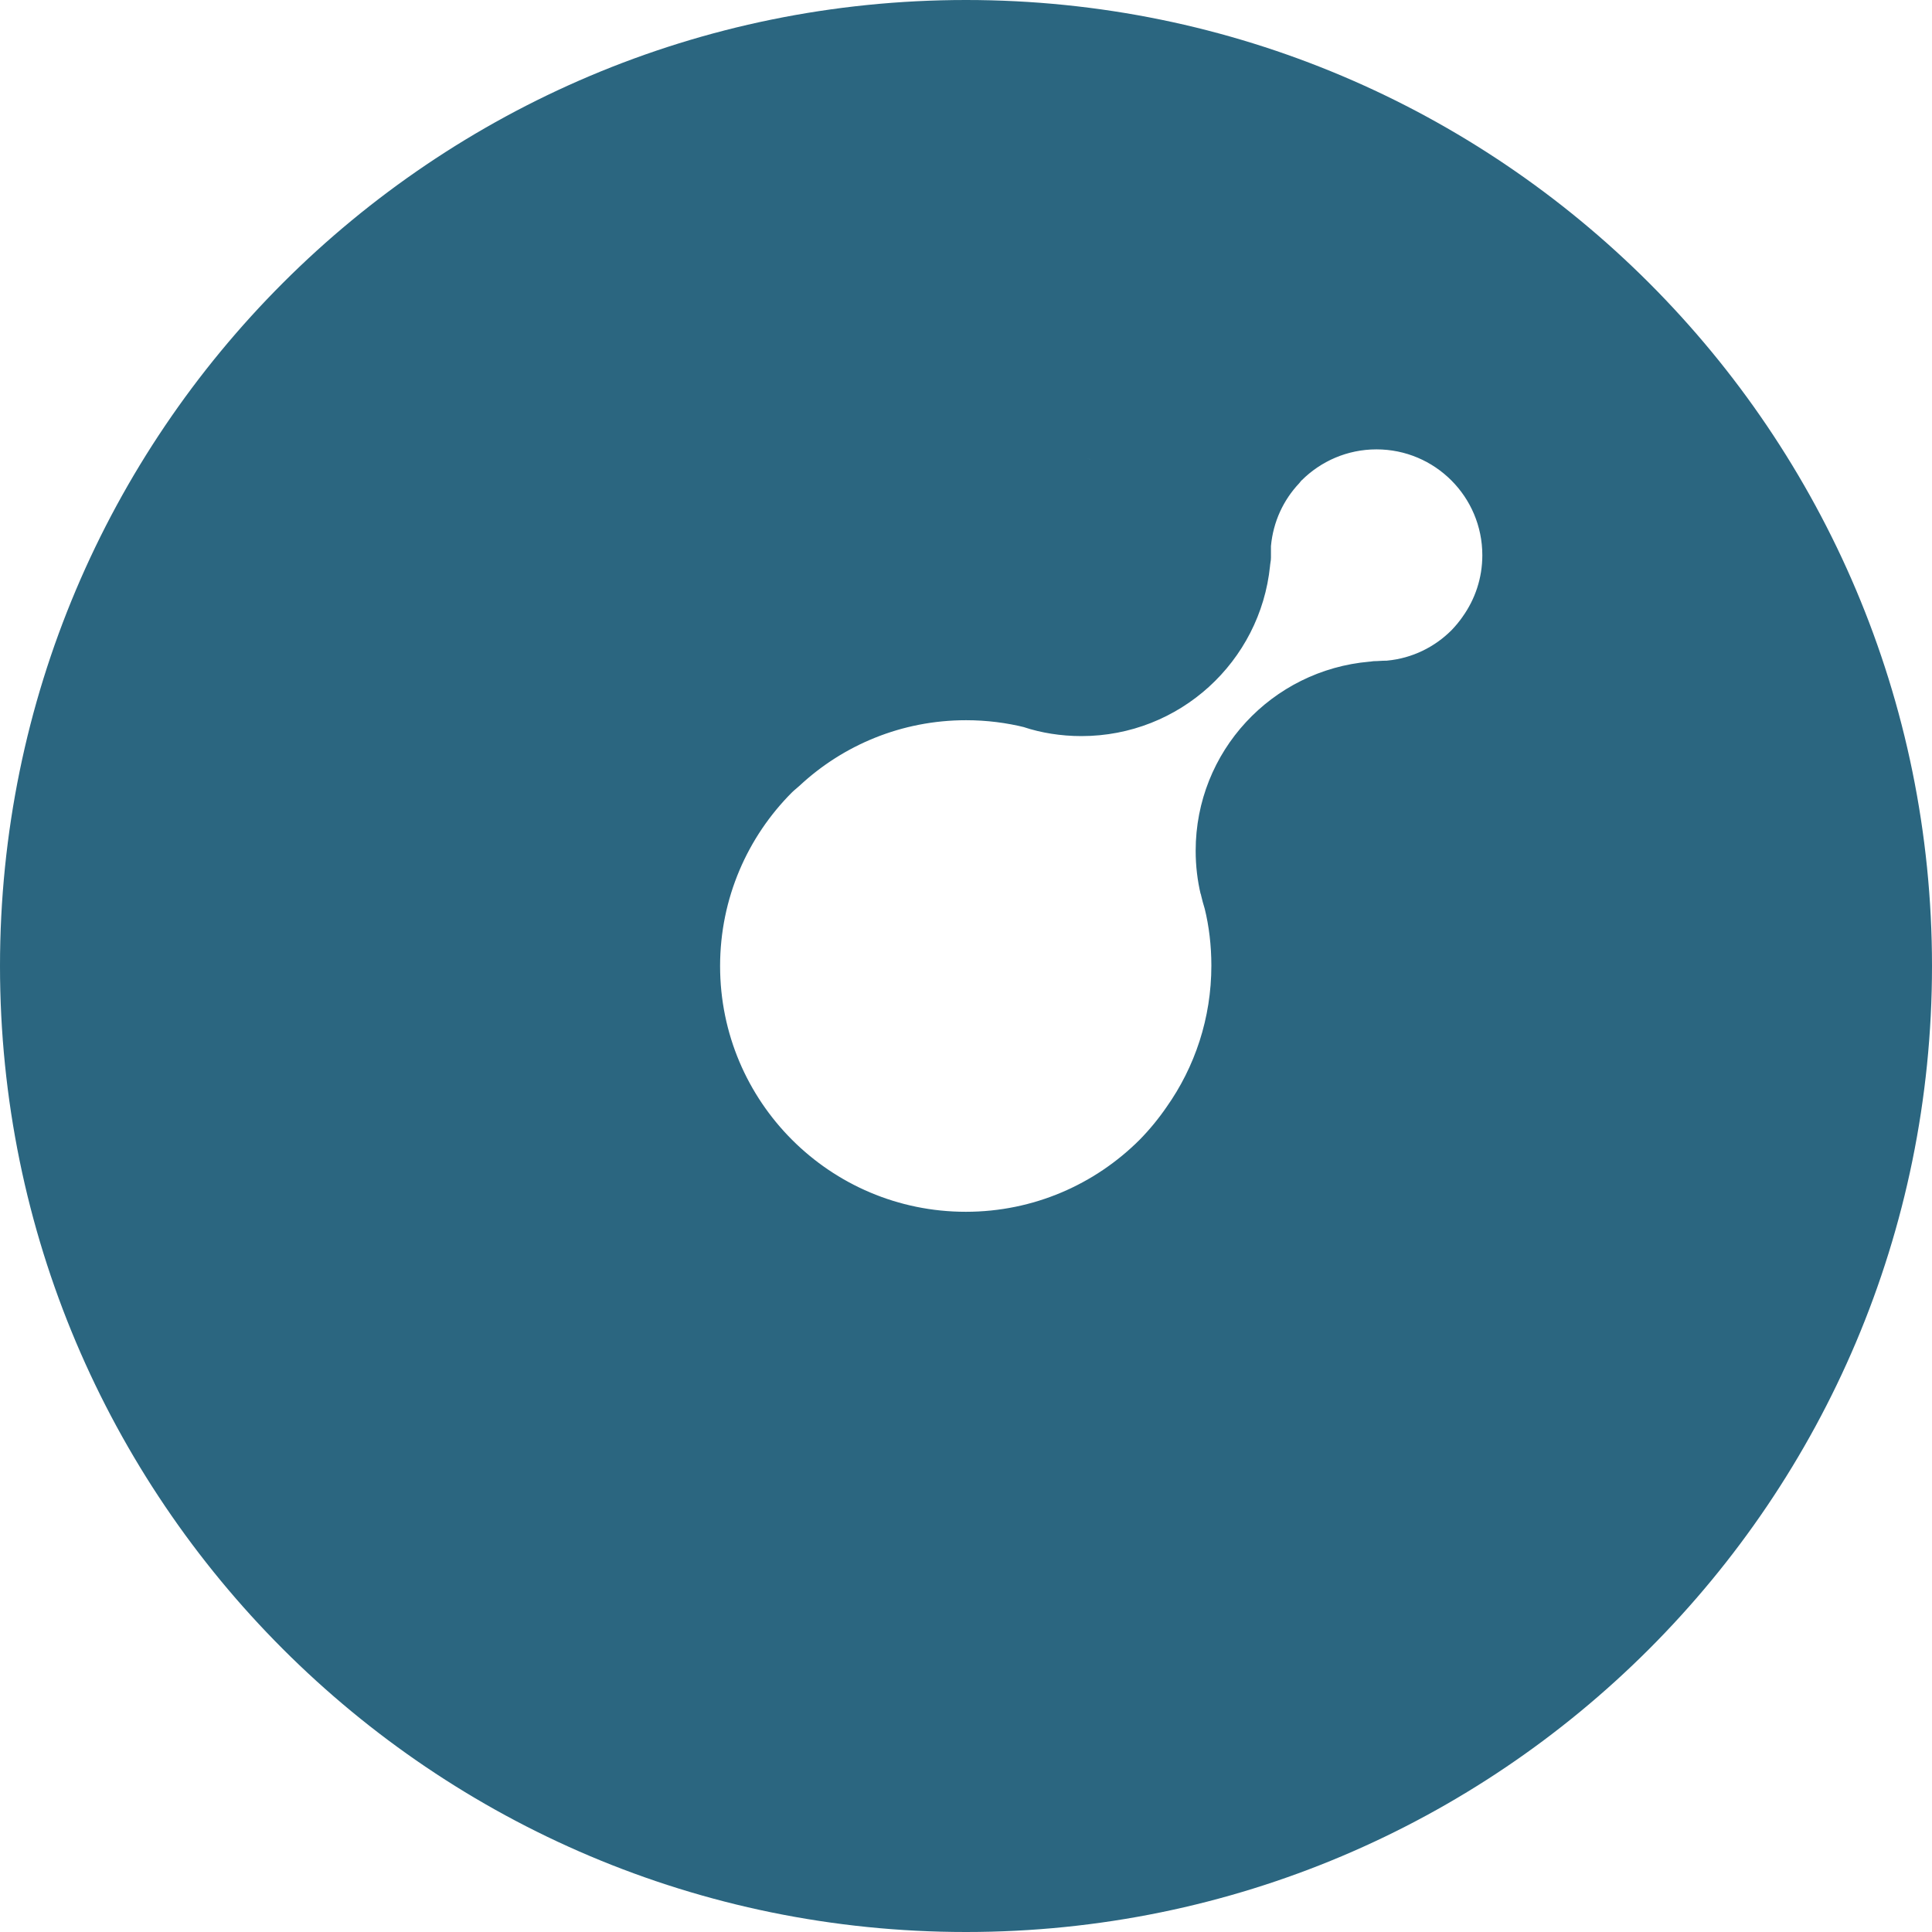 <!-- Generated by IcoMoon.io -->
<svg version="1.1" xmlns="http://www.w3.org/2000/svg" width="32" height="32" viewBox="0 0 32 32">
<title>kmd</title>
<path fill="#2b6680" d="M16 32c8.837 0 16-7.163 16-16s-7.163-16-16-16-16 7.163-16 16 7.163 16 16 16zM5 16c0 0.006-0 0.014-0 0.021 0 6.075 4.925 11 11 11 6.068 0 10.988-4.913 11-10.978v-0.086c-0.004-0.894-0.114-1.76-0.317-2.589l0.016 0.076c-0.119-0.535-0.59-0.929-1.153-0.929-0.652 0-1.18 0.528-1.18 1.18 0 0.105 0.014 0.207 0.040 0.304l-0.002-0.008c0.151 0.605 0.238 1.299 0.238 2.013 0 4.774-3.87 8.645-8.645 8.645s-8.645-3.87-8.645-8.645c0-4.774 3.87-8.645 8.645-8.645 0.713 0 1.405 0.086 2.067 0.249l-0.059-0.012c0.075 0.017 0.162 0.027 0.251 0.027 0.652 0 1.18-0.528 1.18-1.18 0-0.546-0.371-1.006-0.876-1.14l-0.008-0.002c-0.767-0.191-1.647-0.3-2.553-0.3-6.074 0-10.999 4.924-10.999 10.999 0 0 0 0.001 0 0.001v-0zM21.537 7.981c0.007-0.010 0.015-0.019 0.023-0.027l0-0 0.001 0.001c0.317-0.316 0.755-0.512 1.238-0.512 0.968 0 1.753 0.785 1.753 1.753 0 0.38-0.121 0.731-0.326 1.018l0.004-0.005c-0.059 0.085-0.121 0.159-0.188 0.229l0.001-0.001c-0.279 0.28-0.652 0.466-1.068 0.505l-0.007 0.001h-0.016c-0.033 0-0.067 0.002-0.1 0.004s-0.066 0.004-0.099 0.004c-0.012 0.001-0.023 0.002-0.034 0.004l0.002-0c-0.011 0.002-0.024 0.004-0.037 0.004h-0c-1.619 0.14-2.88 1.489-2.88 3.132 0 0.251 0.029 0.494 0.085 0.728l-0.004-0.021c0.001 0.004 0.003 0.008 0.004 0.012 0.002 0.007 0.005 0.013 0.005 0.021 0.018 0.075 0.037 0.148 0.060 0.221 0.070 0.283 0.11 0.607 0.11 0.941 0 0.872-0.274 1.68-0.742 2.343l0.009-0.013c-0.142 0.207-0.292 0.389-0.456 0.556l0-0c-0.737 0.736-1.754 1.192-2.878 1.192-2.248 0-4.070-1.822-4.070-4.070 0-1.124 0.456-2.142 1.192-2.878v0c0.022-0.022 0.046-0.042 0.070-0.062 0.018-0.015 0.036-0.030 0.054-0.047 0.721-0.672 1.691-1.085 2.758-1.085 0.34 0 0.671 0.042 0.986 0.121l-0.028-0.006c0.285 0.094 0.612 0.148 0.953 0.148 1.626 0 2.963-1.235 3.124-2.819l0.001-0.013 0.006-0.043c0.005-0.025 0.008-0.054 0.008-0.084v-0.188c0.037-0.406 0.208-0.766 0.468-1.041l-0.001 0.001c0.007-0.007 0.012-0.015 0.018-0.022z"></path>
</svg>
